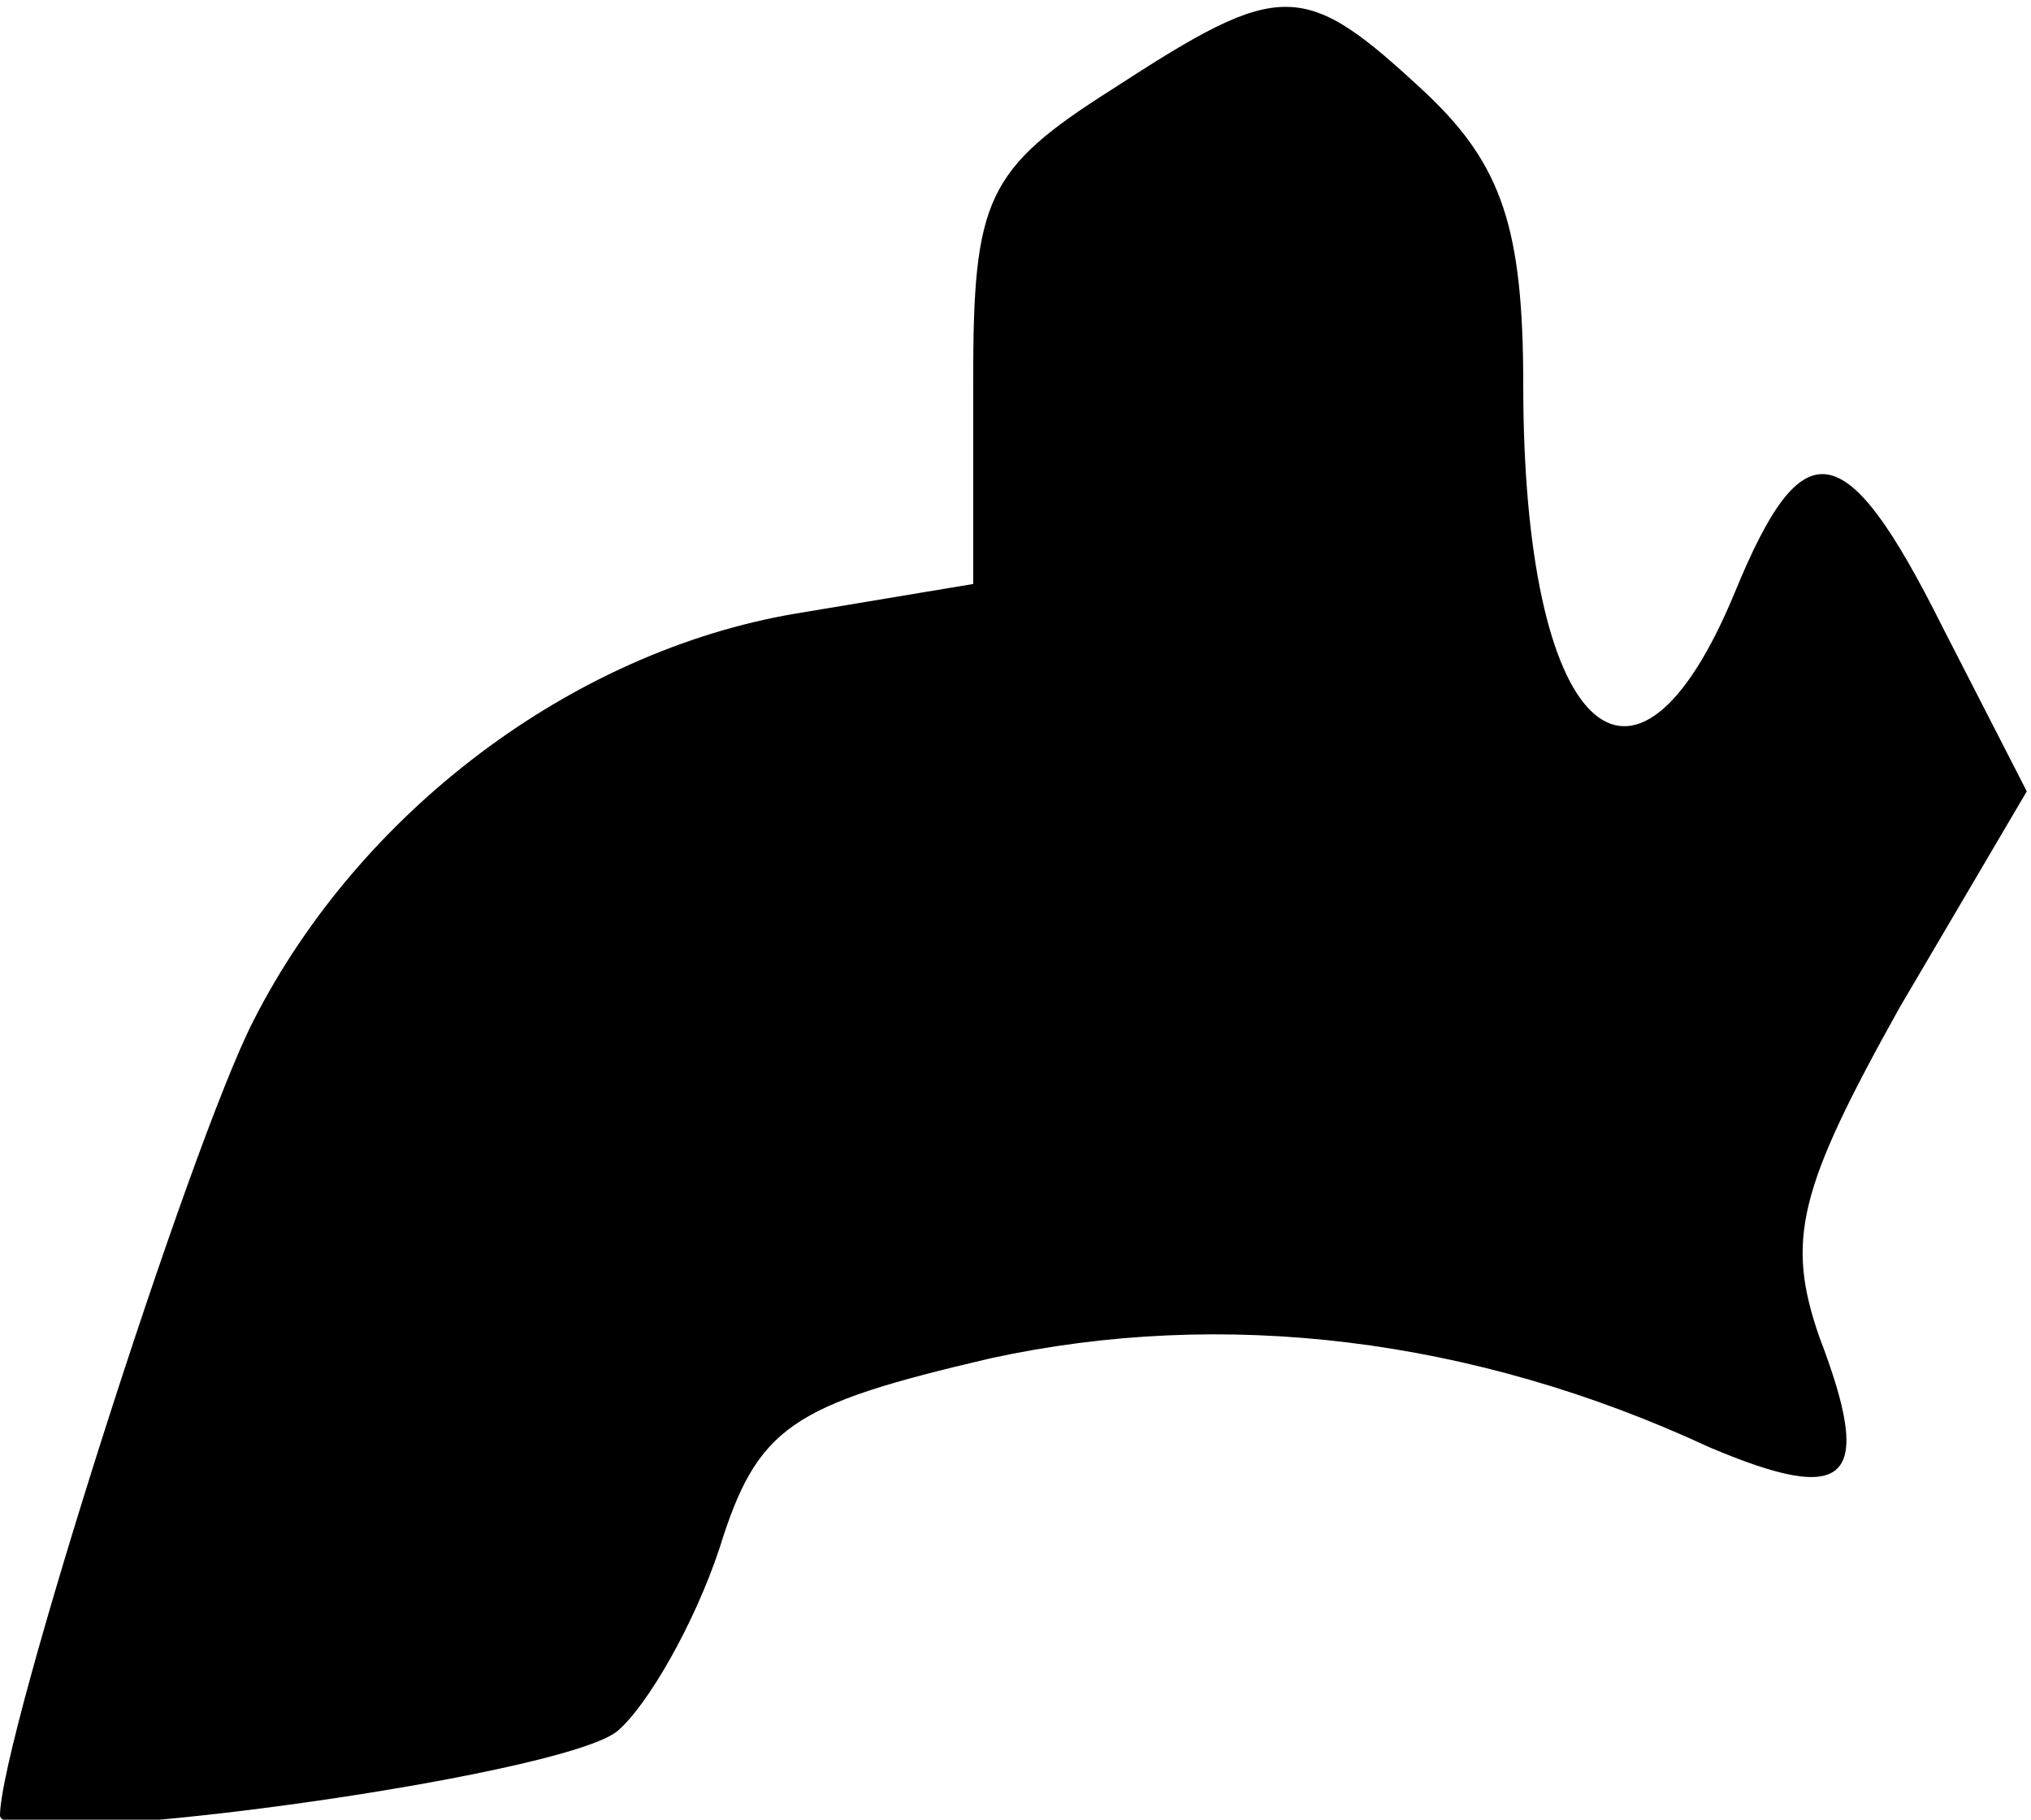 <?xml version="1.0" standalone="no"?>
<!DOCTYPE svg PUBLIC "-//W3C//DTD SVG 20010904//EN"
 "http://www.w3.org/TR/2001/REC-SVG-20010904/DTD/svg10.dtd">
<svg version="1.0" xmlns="http://www.w3.org/2000/svg"
 width="48pt" height="43pt" viewBox="0 0 48 43"
 preserveAspectRatio="xMidYMid meet">
<g transform="translate(0,43) scale(0.1,-0.1)"
fill="#000000" stroke="none">
<path fill="#000000" stroke="none" d="M263 409 c-30 -19 -33 -26 -33 -69 l0
-48 -42 -7 c-53 -9 -103 -47 -128 -96 -15 -29 -60 -170 -60 -188 0 -9 133 9
146 20 7 6 18 25 24 43 9 29 17 34 64 45 55 12 114 5 170 -21 33 -14 39 -8 26
26 -8 23 -5 35 19 78 l30 51 -20 39 c-23 46 -33 47 -49 8 -24 -58 -50 -33 -50
49 0 37 -5 52 -23 69 -29 27 -34 27 -74 1z"/>
</g>
</svg>
